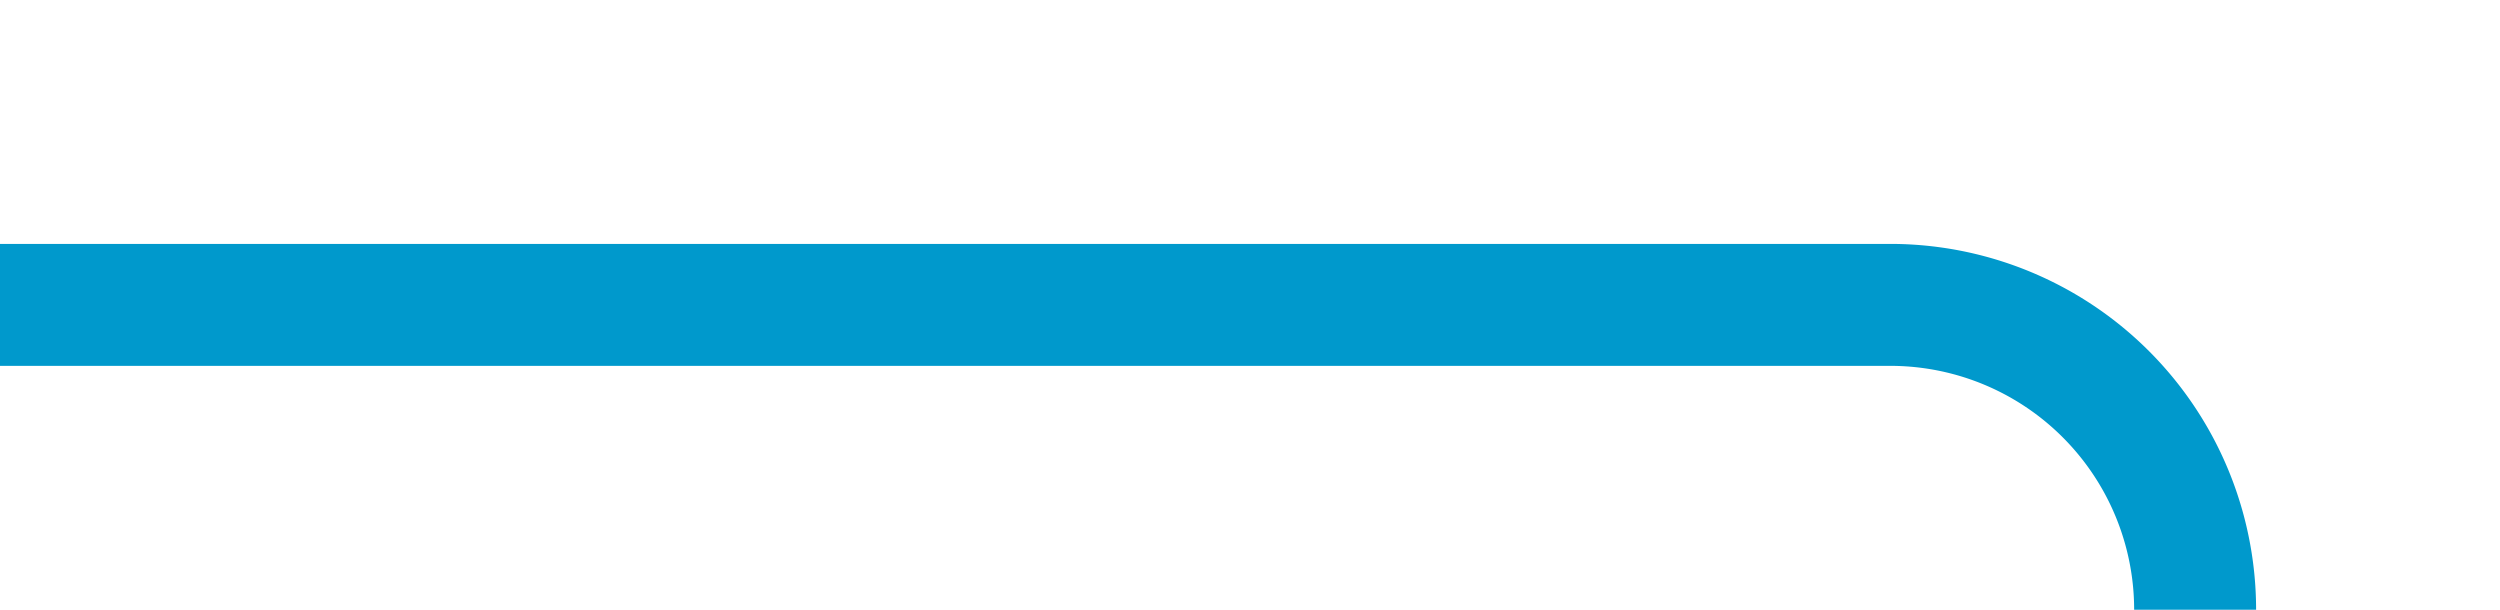 ﻿<?xml version="1.0" encoding="utf-8"?>
<svg version="1.1" xmlns:xlink="http://www.w3.org/1999/xlink" width="41px" height="10px" preserveAspectRatio="xMinYMid meet" viewBox="634 569  41 8" xmlns="http://www.w3.org/2000/svg">
  <path d="M 634 573  L 665 573  A 5 5 0 0 1 670 578 L 670 631  A 5 5 0 0 0 675 636 L 684 636  " stroke-width="2" stroke="#0099cc" fill="none" />
</svg>